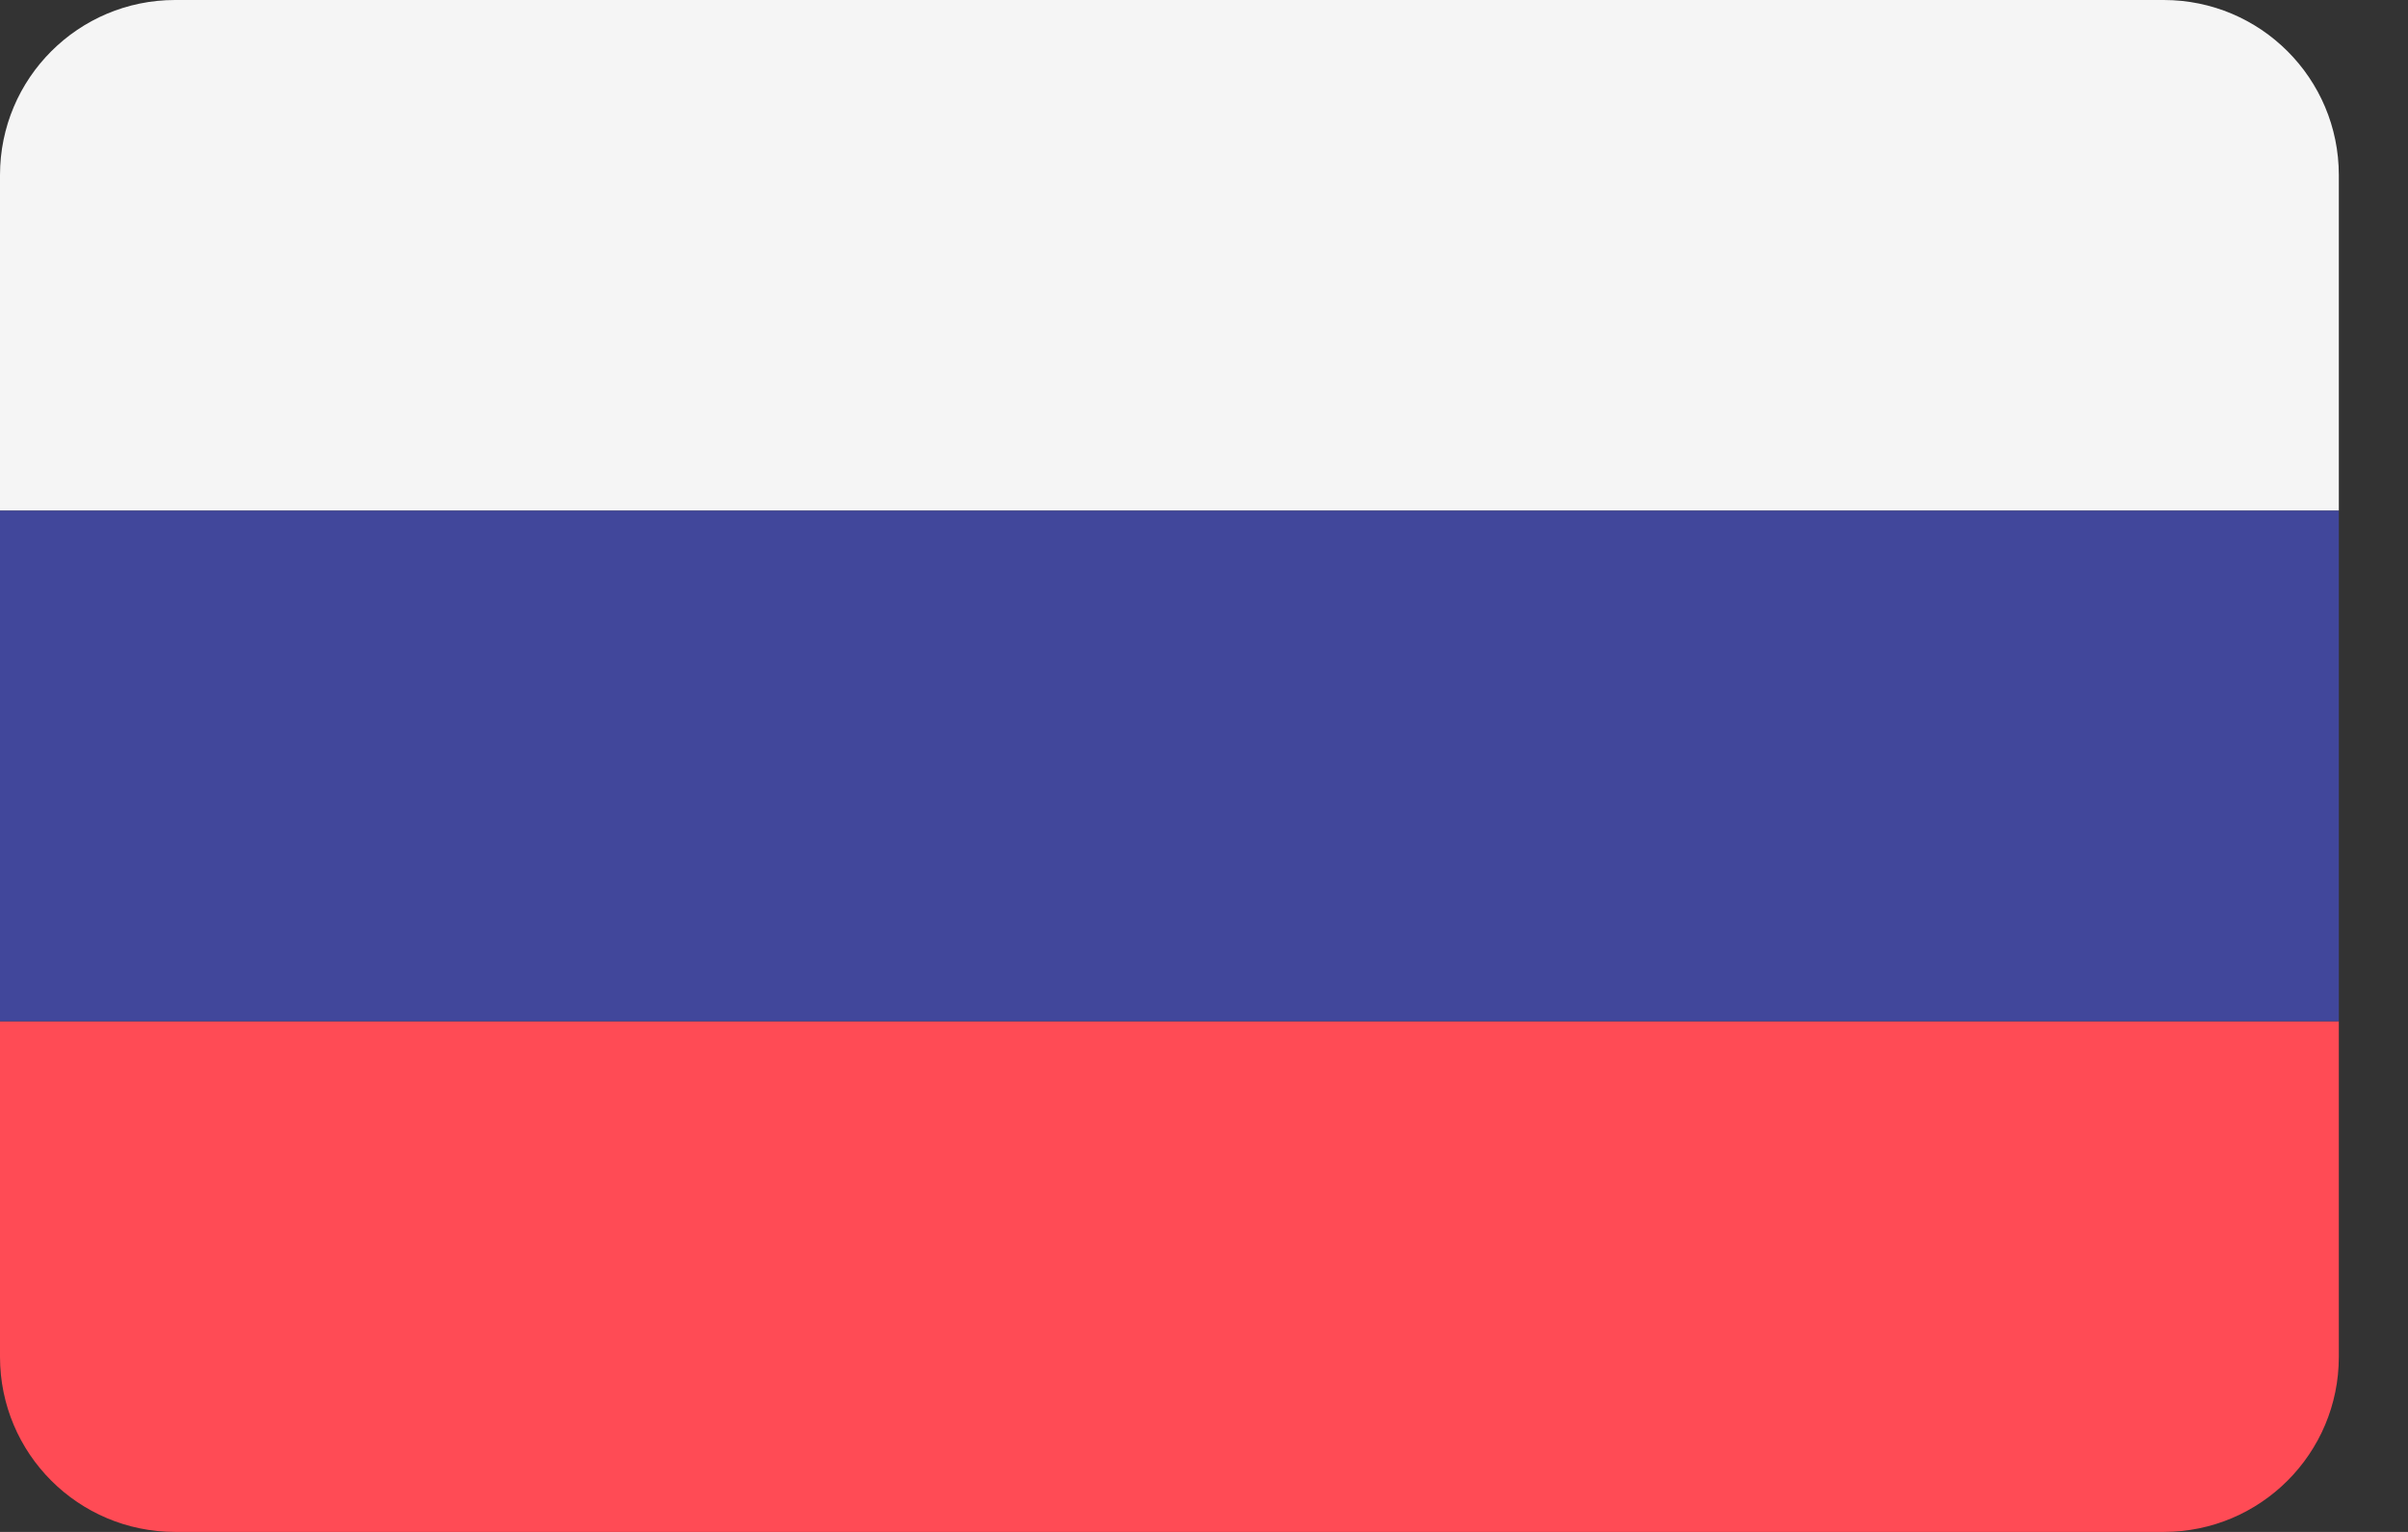 <svg width="22" height="14" viewBox="0 0 22 14" fill="none" xmlns="http://www.w3.org/2000/svg">
<rect x="0" y="0" width="22" height="14" fill="#333333" stroke="none"/>
<path d="M19.768 0H1.6C0.716 0 0 0.716 0 1.6V4.667H21.368V1.6C21.368 0.716 20.652 0 19.768 0Z" fill="#F5F5F5"/>
<path d="M0 12.4C0 13.284 0.716 14 1.6 14H19.768C20.652 14 21.368 13.284 21.368 12.4V9.333H0V12.4Z" fill="#FF4B55"/>
<path d="M21.368 4.667H0V9.333H21.368V4.667Z" fill="#41479B"/>
</svg>
